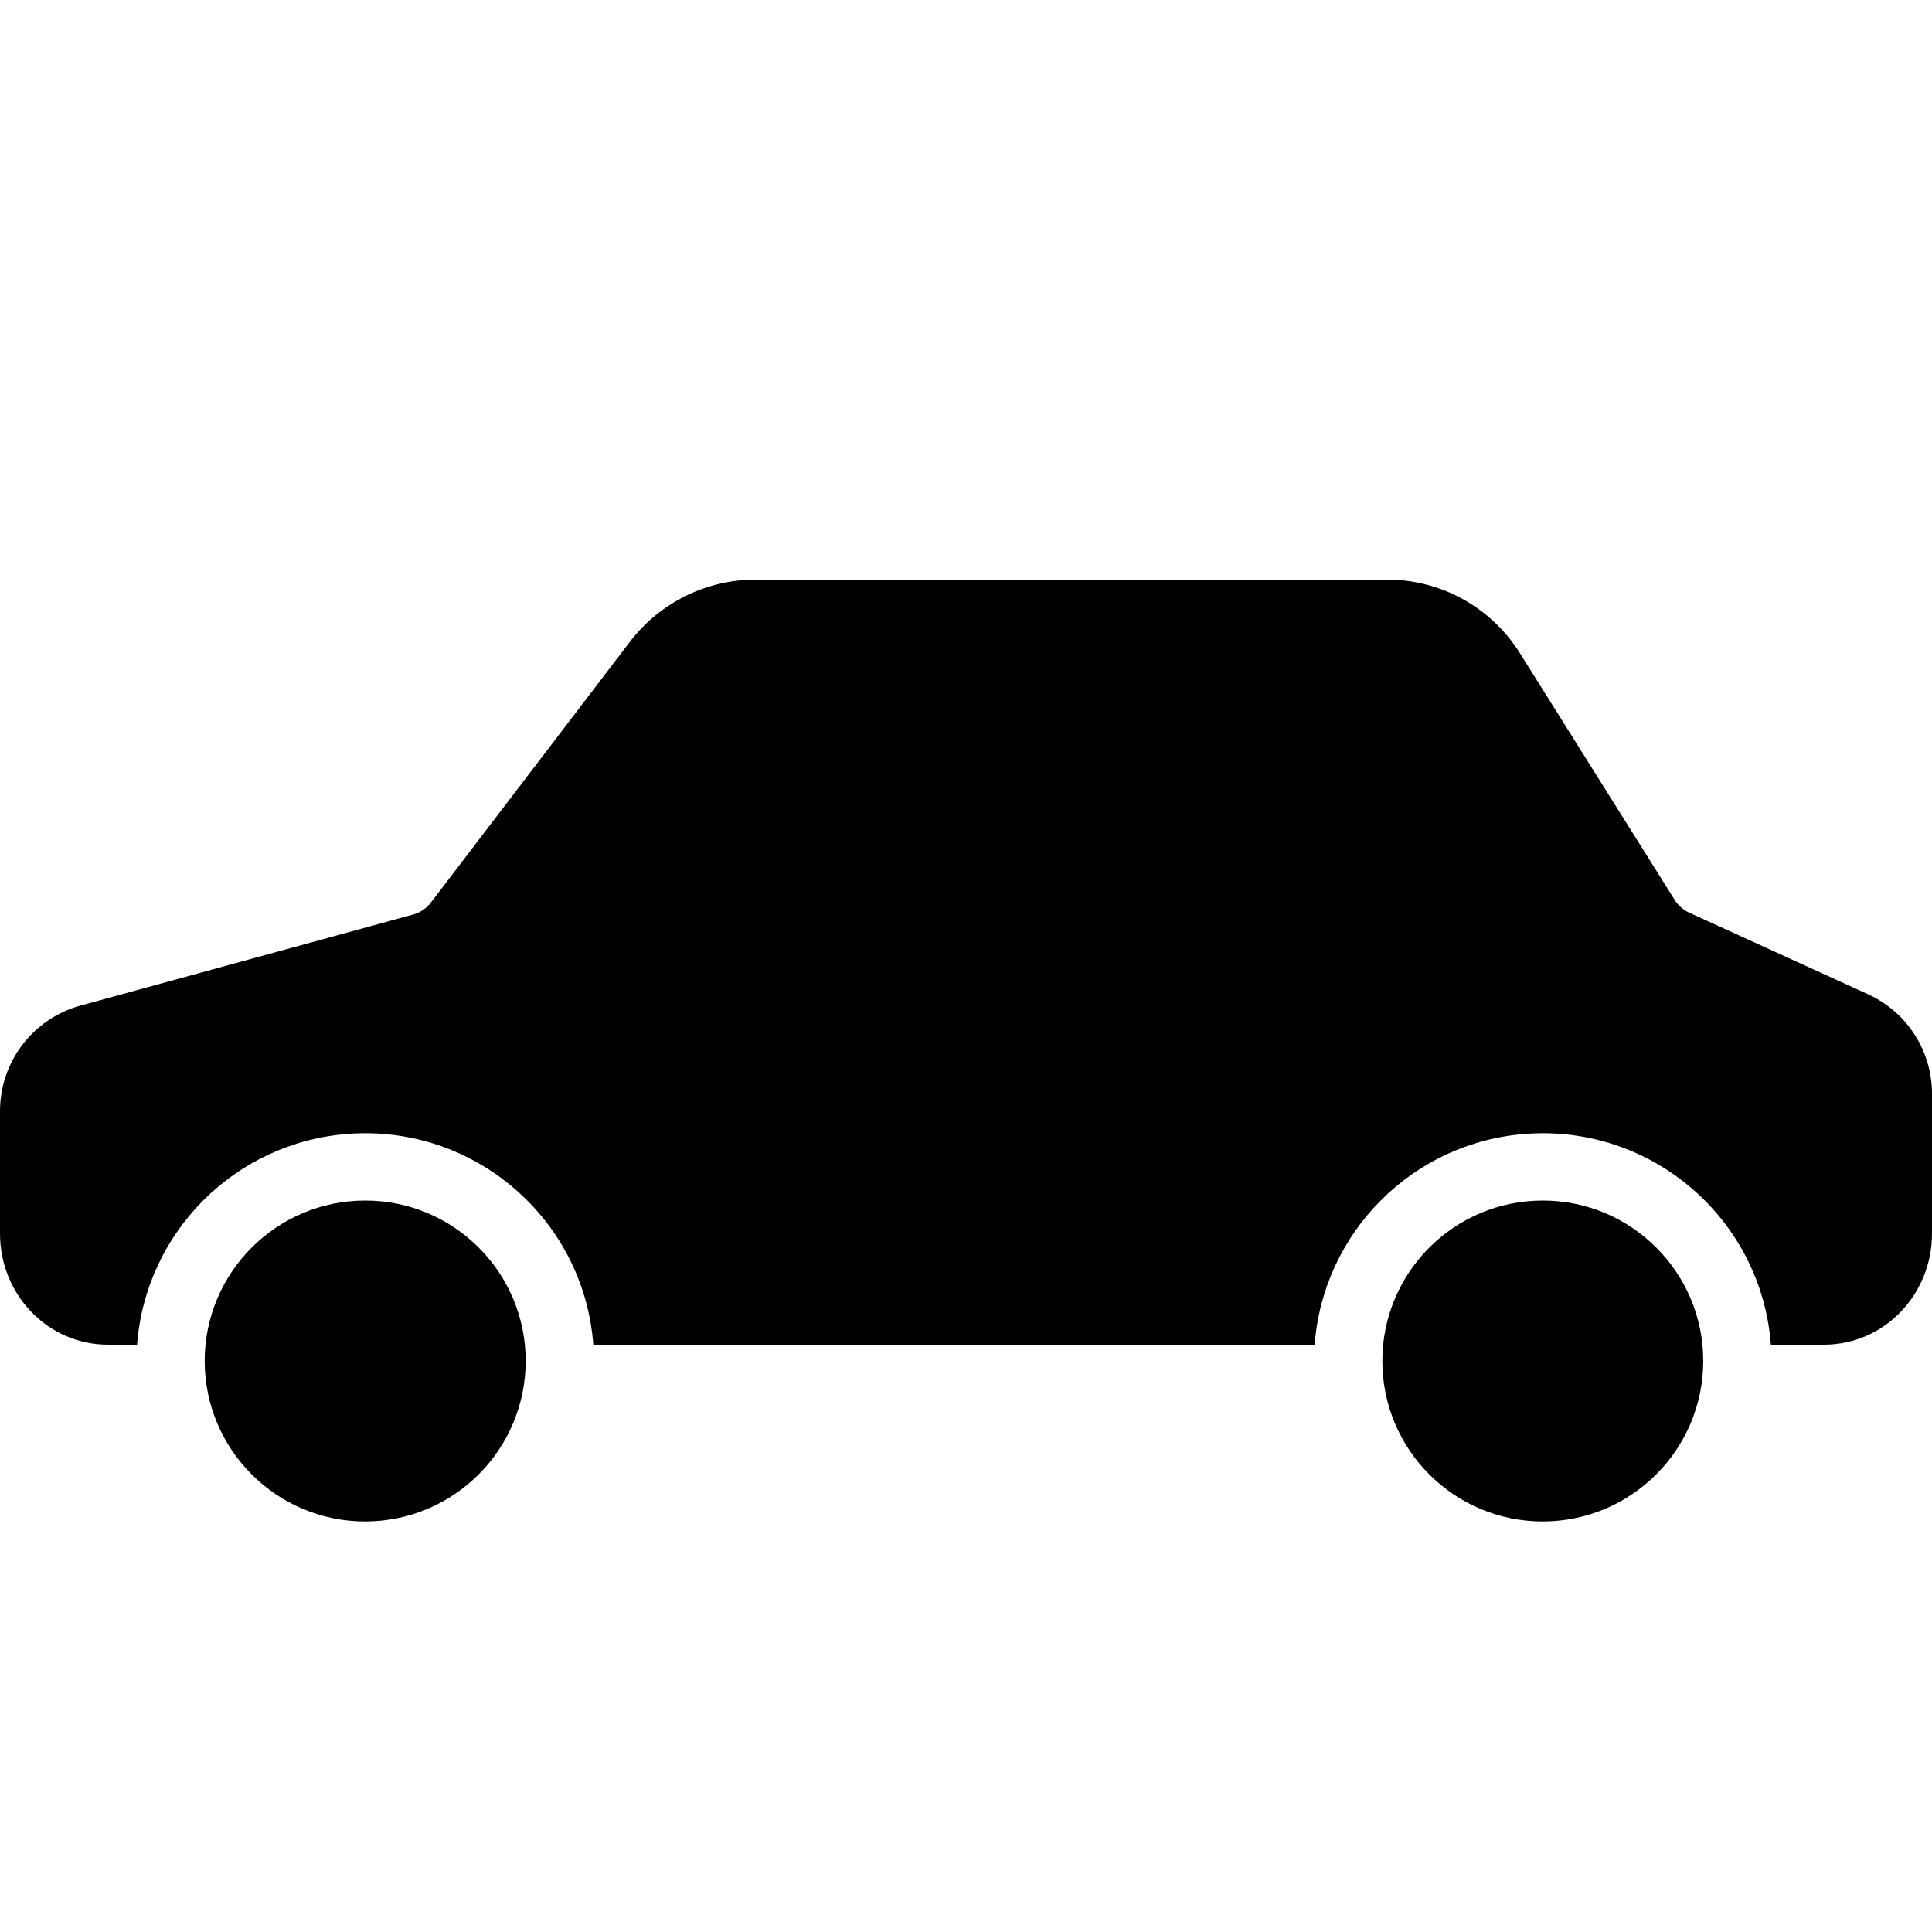 <svg width="1em" height="1em" viewBox="0 0 20 20" fill="none" xmlns="http://www.w3.org/2000/svg">
<path d="M3.781 12.428C2.863 12.428 2.119 13.172 2.119 14.089C2.119 15.006 2.863 15.75 3.781 15.75C4.698 15.749 5.441 15.006 5.442 14.089C5.442 13.172 4.698 12.428 3.781 12.428Z" fill="black"/>
<path d="M19.343 10.295L17.491 9.45C17.428 9.422 17.375 9.376 17.337 9.317L15.733 6.76C15.434 6.283 14.909 5.995 14.346 6H7.827C7.317 5.999 6.837 6.234 6.526 6.637L4.463 9.34C4.417 9.402 4.351 9.447 4.277 9.467L0.829 10.411C0.336 10.548 -0.003 10.998 2.60761e-05 11.509V12.77C2.60761e-05 13.398 0.491 13.92 1.119 13.92H1.419C1.508 12.754 2.435 11.826 3.601 11.738C4.906 11.639 6.043 12.616 6.142 13.92H13.609C13.698 12.754 14.625 11.826 15.791 11.738C17.096 11.639 18.233 12.616 18.332 13.92H18.881C19.509 13.92 20 13.398 20 12.77V11.331C20.003 10.886 19.746 10.481 19.343 10.295Z" fill="black"/>
<path d="M15.971 12.428C15.053 12.428 14.31 13.172 14.31 14.089C14.31 15.006 15.053 15.75 15.971 15.75C16.888 15.749 17.631 15.006 17.632 14.089C17.632 13.172 16.888 12.428 15.971 12.428Z" fill="black"/>
</svg>
